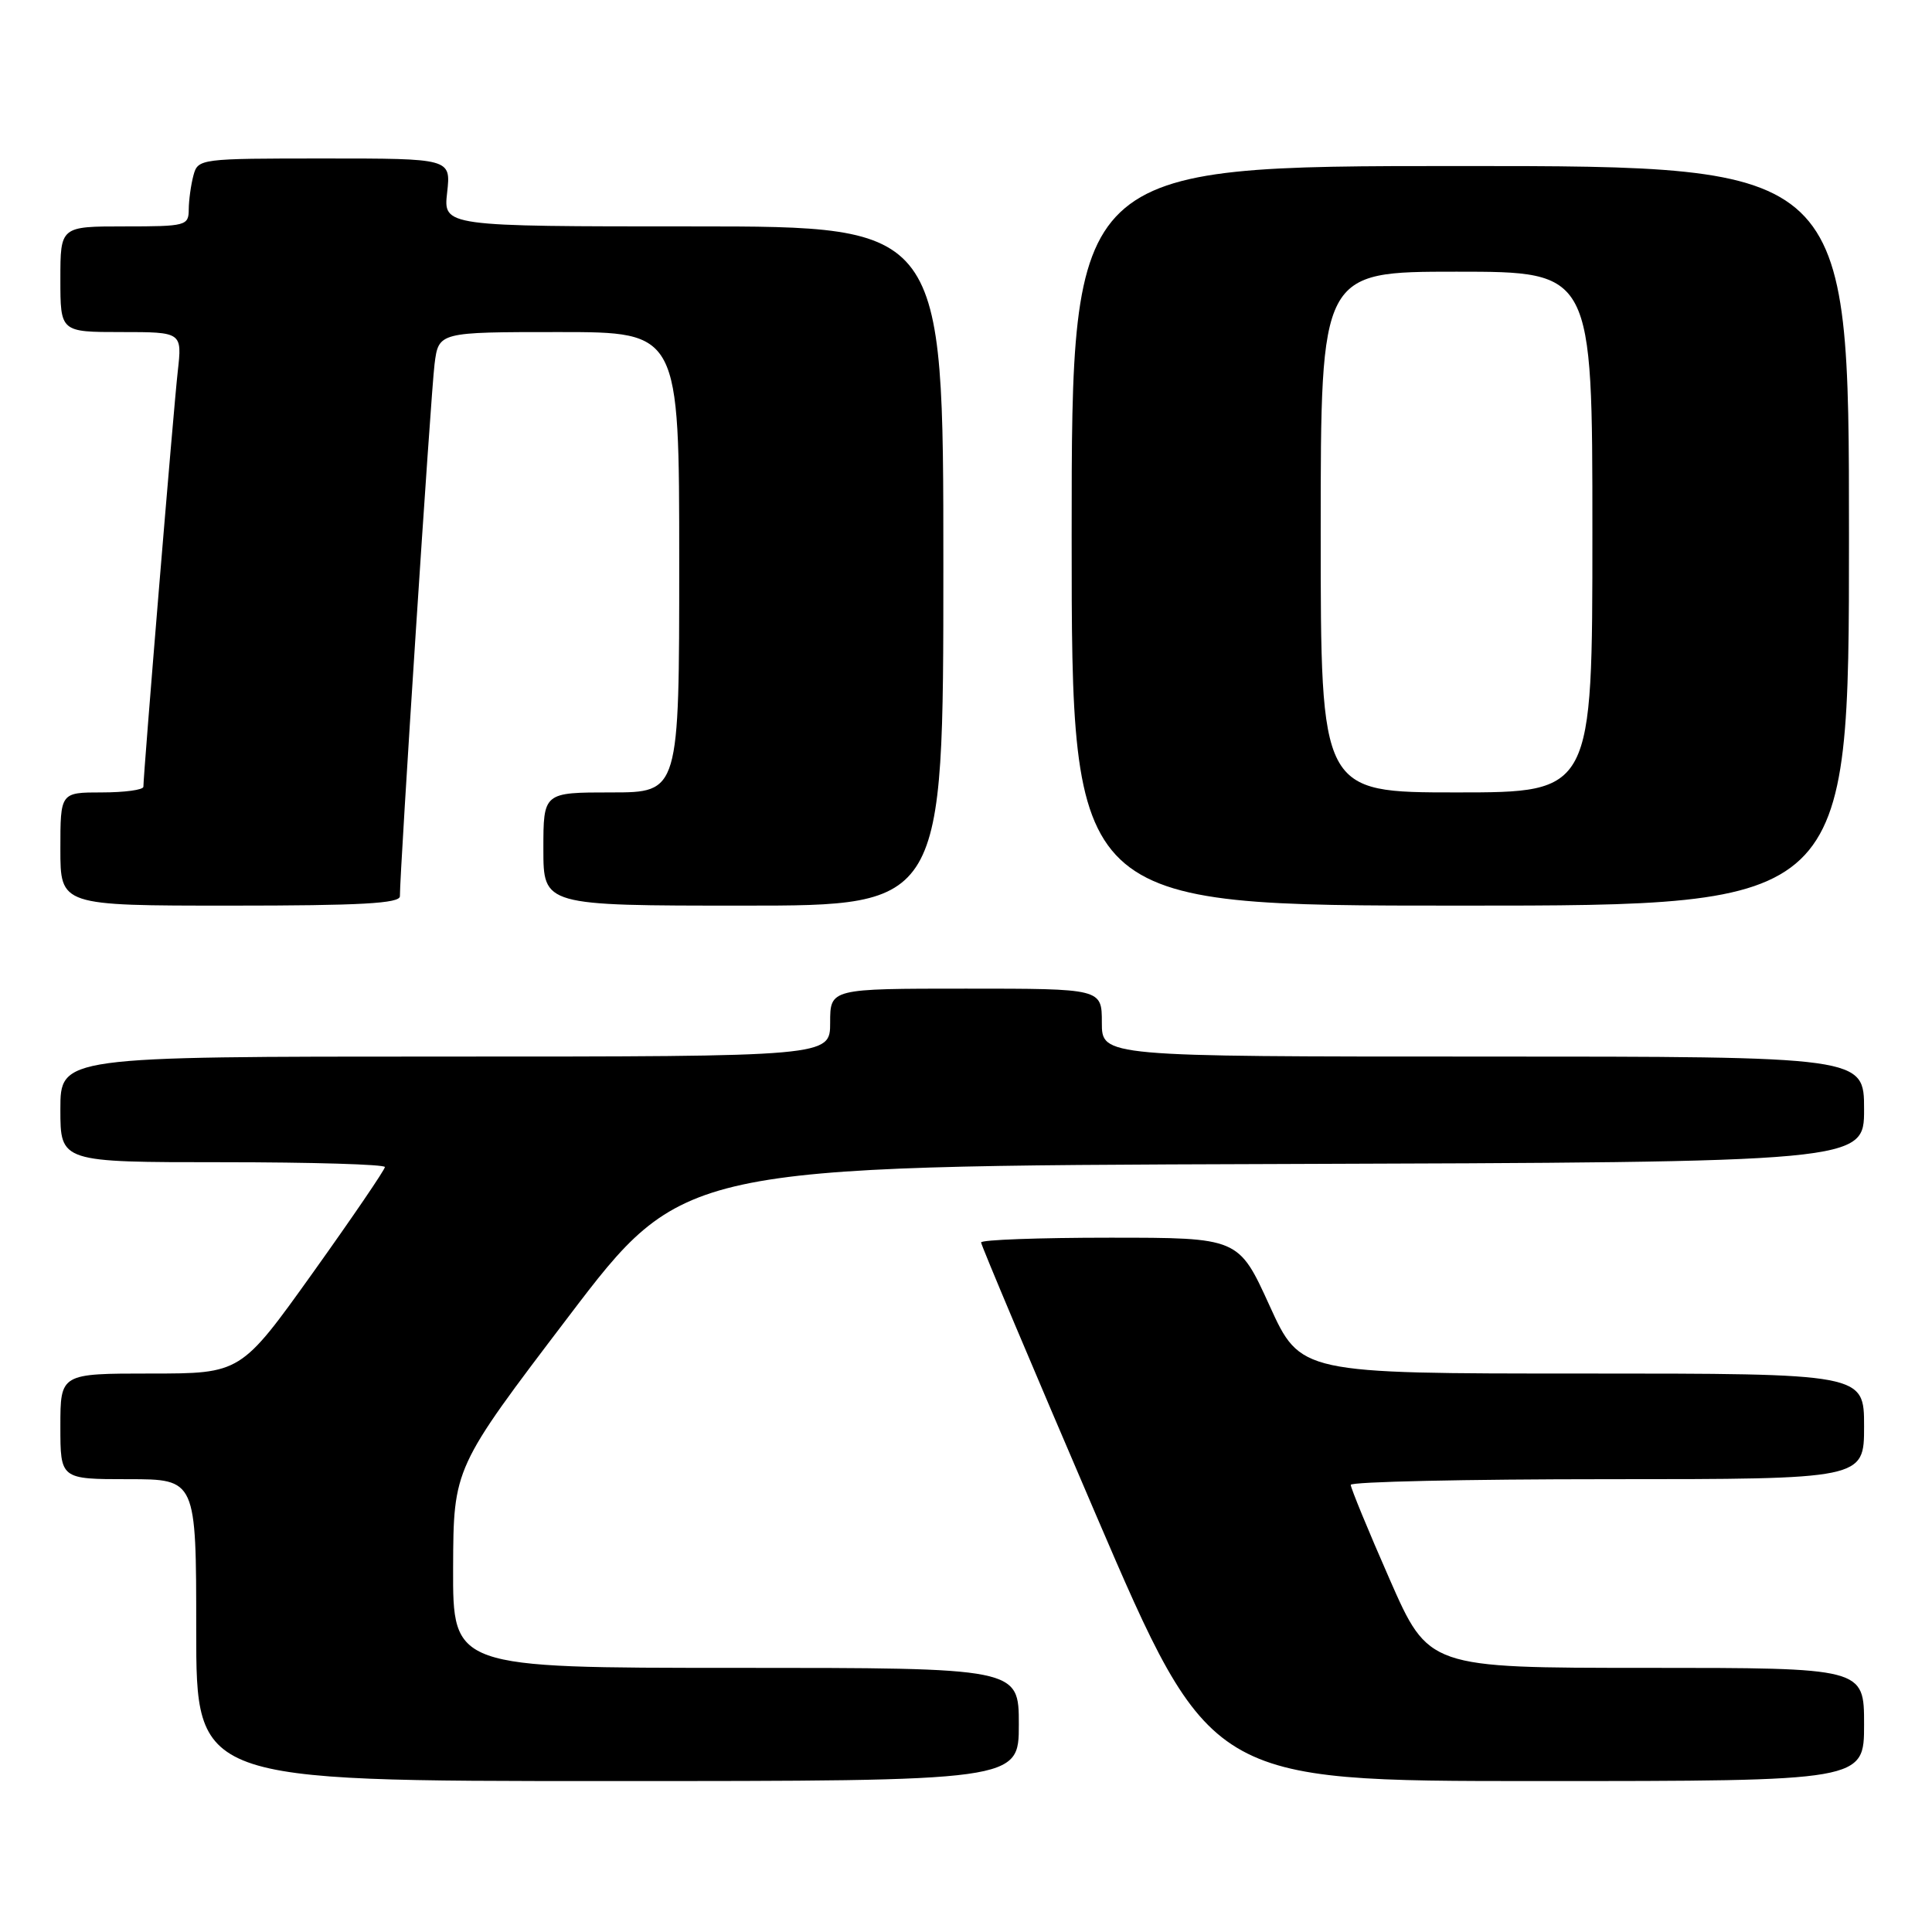 <?xml version="1.0" encoding="UTF-8" standalone="no"?>
<!DOCTYPE svg PUBLIC "-//W3C//DTD SVG 1.1//EN" "http://www.w3.org/Graphics/SVG/1.1/DTD/svg11.dtd" >
<svg xmlns="http://www.w3.org/2000/svg" xmlns:xlink="http://www.w3.org/1999/xlink" version="1.1" viewBox="0 0 256 256">
 <g >
 <path fill="currentColor"
d=" M 135.00 228.50 C 135.00 221.00 135.00 221.00 97.50 221.00 C 60.00 221.00 60.00 221.00 60.04 207.75 C 60.09 194.50 60.09 194.50 75.30 174.50 C 90.50 154.50 90.50 154.50 168.75 154.24 C 247.00 153.99 247.00 153.99 247.00 146.99 C 247.00 140.00 247.00 140.00 196.50 140.00 C 146.00 140.00 146.00 140.00 146.00 135.50 C 146.00 131.00 146.00 131.00 128.00 131.00 C 110.00 131.00 110.00 131.00 110.00 135.50 C 110.00 140.00 110.00 140.00 59.00 140.00 C 8.00 140.00 8.00 140.00 8.00 147.00 C 8.00 154.00 8.00 154.00 29.50 154.00 C 41.33 154.00 51.00 154.29 51.00 154.64 C 51.00 154.99 46.71 161.29 41.46 168.64 C 31.91 182.00 31.91 182.00 19.96 182.00 C 8.00 182.00 8.00 182.00 8.00 189.00 C 8.00 196.00 8.00 196.00 17.00 196.00 C 26.00 196.00 26.00 196.00 26.00 216.00 C 26.00 236.00 26.00 236.00 80.50 236.00 C 135.00 236.00 135.00 236.00 135.00 228.50 Z  M 247.00 228.50 C 247.00 221.00 247.00 221.00 218.14 221.00 C 189.29 221.00 189.29 221.00 184.13 209.25 C 181.29 202.79 178.98 197.16 178.98 196.75 C 178.99 196.34 194.30 196.00 213.00 196.00 C 247.00 196.00 247.00 196.00 247.00 189.00 C 247.00 182.00 247.00 182.00 209.66 182.00 C 172.32 182.00 172.32 182.00 168.22 173.00 C 164.12 164.00 164.12 164.00 147.06 164.00 C 137.68 164.00 130.00 164.28 130.00 164.63 C 130.00 164.98 136.83 181.18 145.18 200.63 C 160.37 236.00 160.37 236.00 203.68 236.00 C 247.00 236.00 247.00 236.00 247.00 228.50 Z  M 52.99 118.75 C 52.97 115.46 57.10 51.97 57.58 48.25 C 58.12 44.00 58.12 44.00 74.06 44.00 C 90.00 44.00 90.00 44.00 90.00 74.50 C 90.00 105.00 90.00 105.00 81.00 105.00 C 72.00 105.00 72.00 105.00 72.00 112.50 C 72.00 120.00 72.00 120.00 98.50 120.00 C 125.00 120.00 125.00 120.00 125.00 75.00 C 125.00 30.00 125.00 30.00 91.87 30.00 C 58.74 30.00 58.74 30.00 59.25 25.50 C 59.75 21.00 59.75 21.00 42.99 21.00 C 26.46 21.00 26.23 21.03 25.63 23.25 C 25.30 24.49 25.02 26.51 25.01 27.75 C 25.00 29.91 24.64 30.00 16.50 30.00 C 8.00 30.00 8.00 30.00 8.00 37.00 C 8.00 44.00 8.00 44.00 16.07 44.00 C 24.14 44.00 24.14 44.00 23.55 49.25 C 23.01 53.99 19.01 102.44 19.00 104.25 C 19.00 104.66 16.52 105.00 13.50 105.00 C 8.00 105.00 8.00 105.00 8.00 112.50 C 8.00 120.00 8.00 120.00 30.50 120.00 C 47.84 120.00 53.00 119.71 52.99 118.75 Z  M 245.00 71.00 C 245.00 22.00 245.00 22.00 193.50 22.00 C 142.00 22.00 142.00 22.00 142.00 71.00 C 142.00 120.00 142.00 120.00 193.50 120.00 C 245.00 120.00 245.00 120.00 245.00 71.00 Z  M 175.00 70.50 C 175.00 36.00 175.00 36.00 193.00 36.00 C 211.00 36.00 211.00 36.00 211.00 70.50 C 211.00 105.00 211.00 105.00 193.00 105.00 C 175.00 105.00 175.00 105.00 175.00 70.50 Z "/>
</g>
</svg>